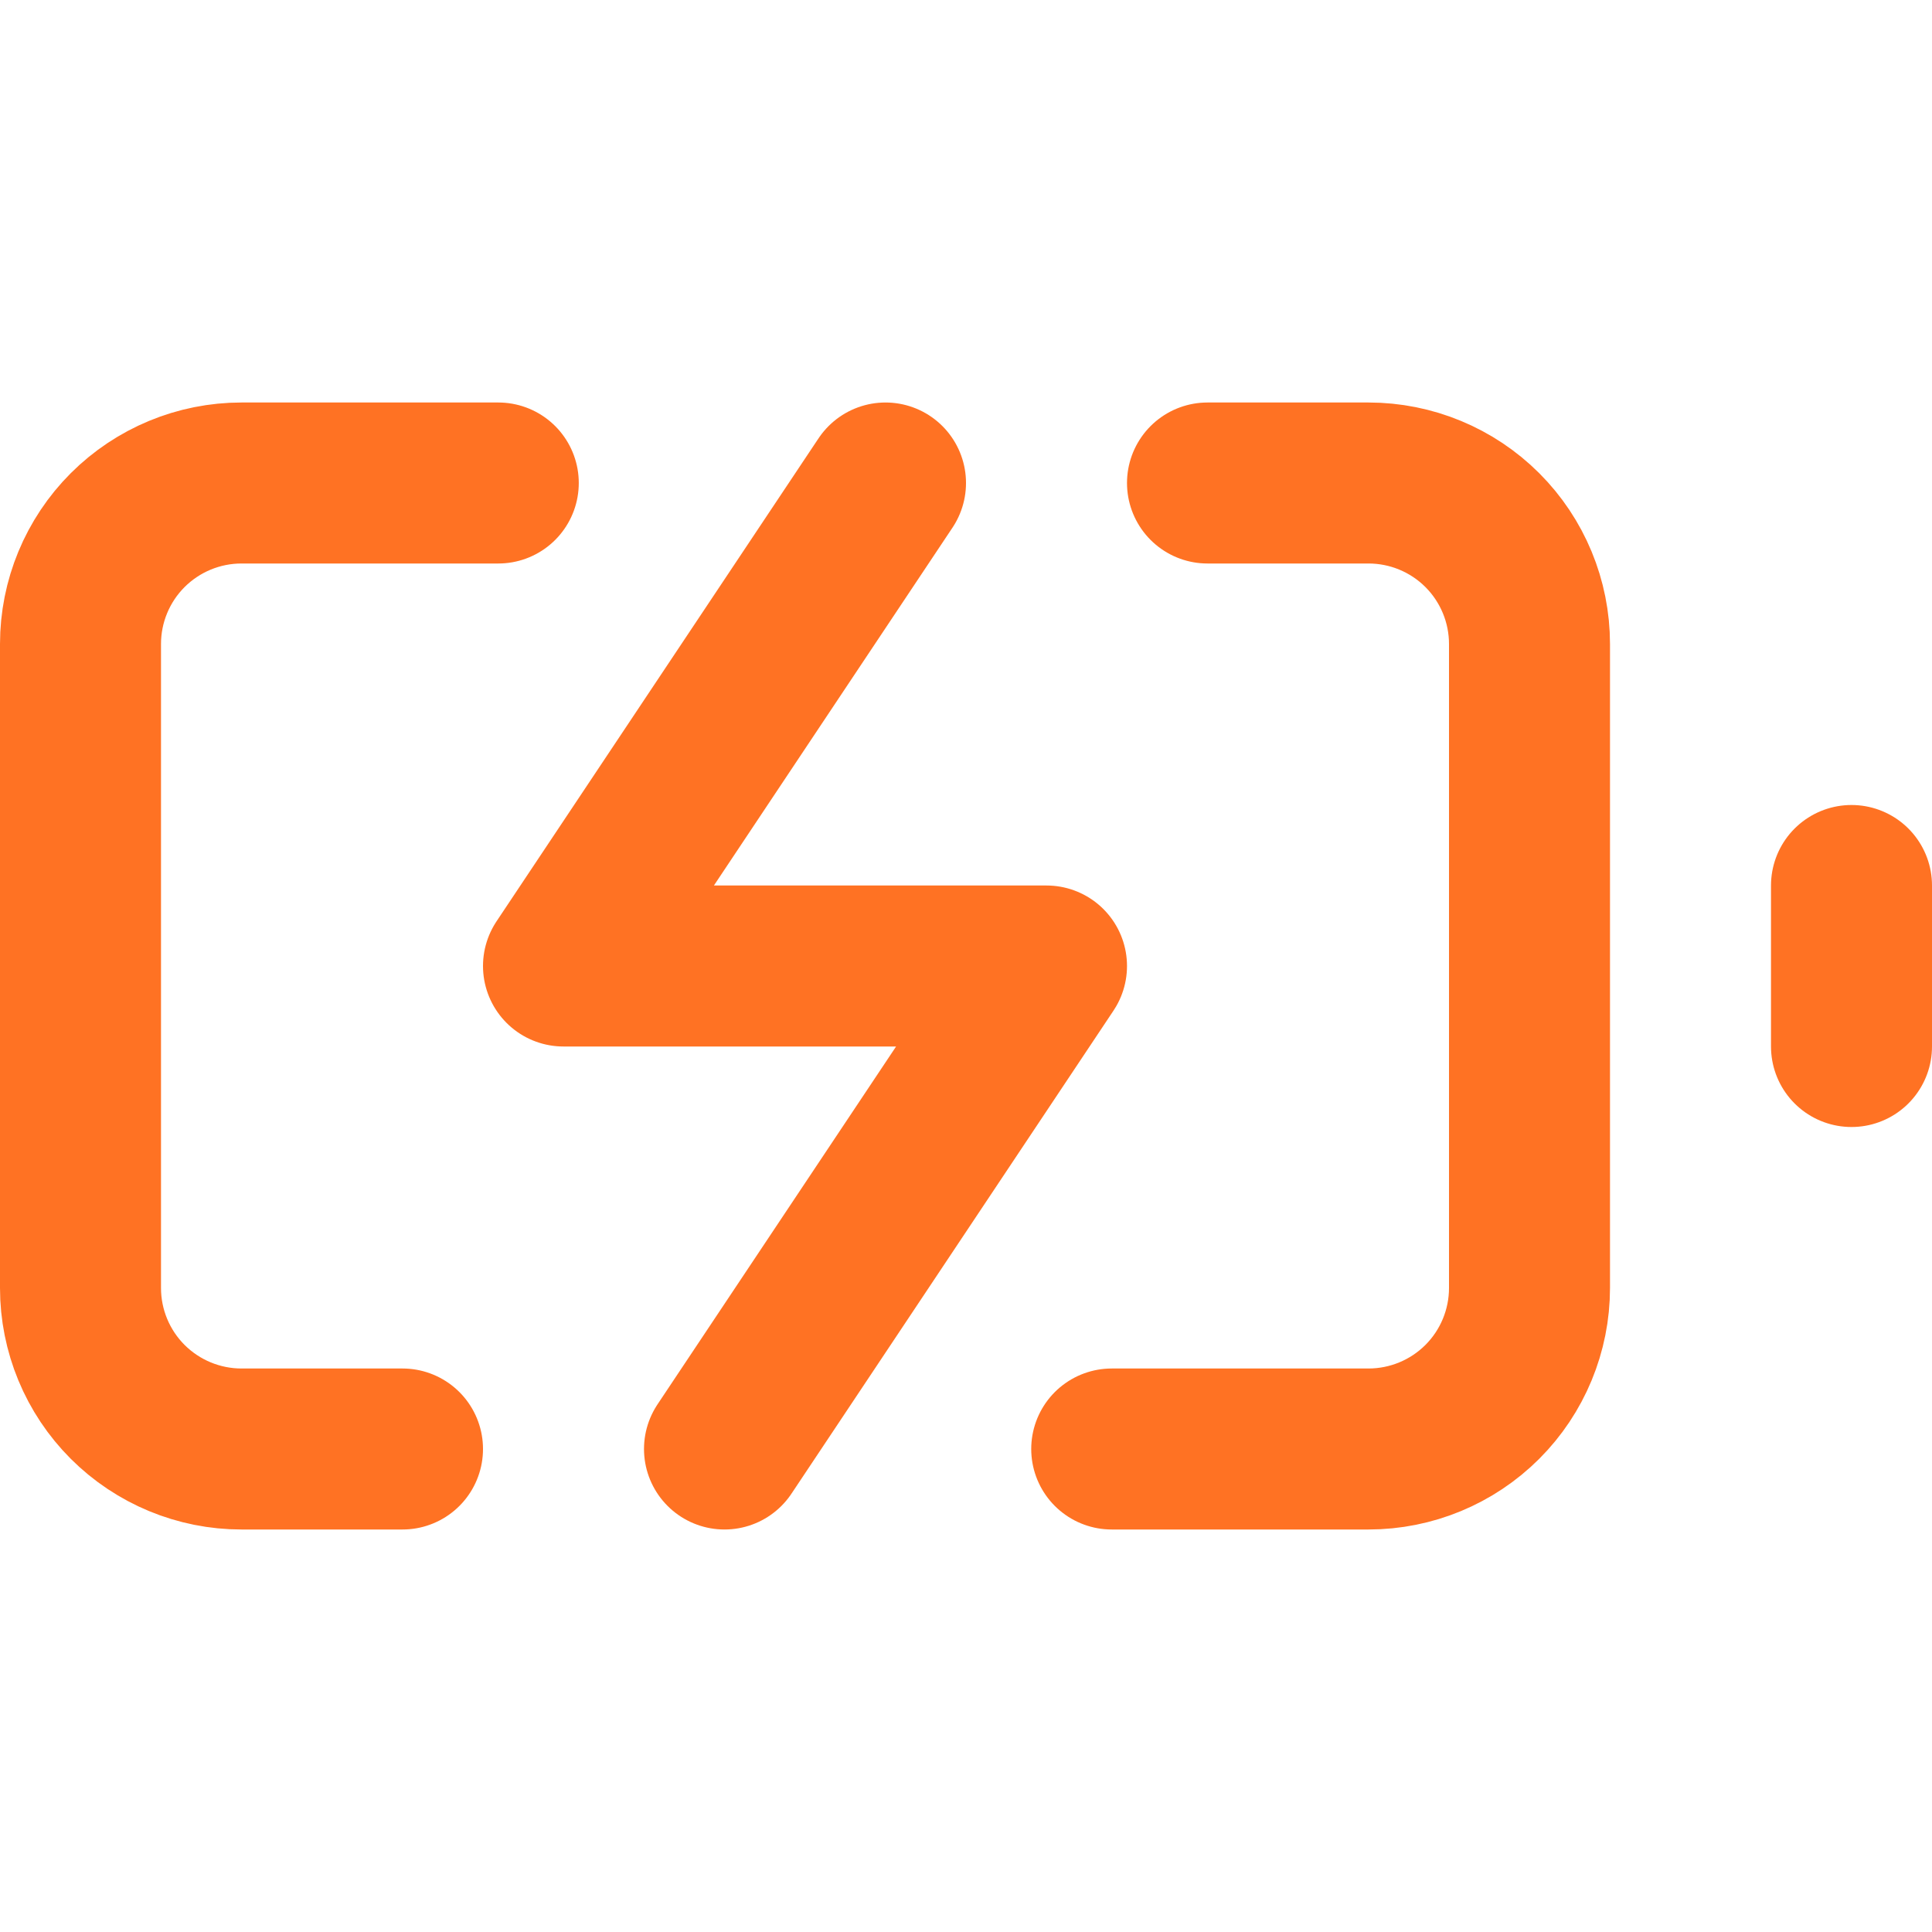 <svg width="42" height="42" viewBox="0 0 42 42" fill="none" xmlns="http://www.w3.org/2000/svg">
<path d="M40.25 22.75V19.25" stroke="#FF7223" stroke-width="3.5" stroke-linecap="round" stroke-linejoin="round"/>
<path d="M8.75 31.5H5.25C4.322 31.5 3.432 31.131 2.775 30.475C2.119 29.819 1.75 28.928 1.75 28V14C1.75 13.072 2.119 12.181 2.775 11.525C3.432 10.869 4.322 10.5 5.25 10.5H10.832M26.25 10.5H29.75C30.678 10.5 31.569 10.869 32.225 11.525C32.881 12.181 33.25 13.072 33.25 14V28C33.25 28.928 32.881 29.819 32.225 30.475C31.569 31.131 30.678 31.5 29.75 31.5H24.168" stroke="#FF7223" stroke-width="3.5" stroke-linecap="round" stroke-linejoin="round"/>
<path d="M19.25 10.5L12.25 21H22.75L15.75 31.5" stroke="#FF7223" stroke-width="3.5" stroke-linecap="round" stroke-linejoin="round"/>
</svg>
